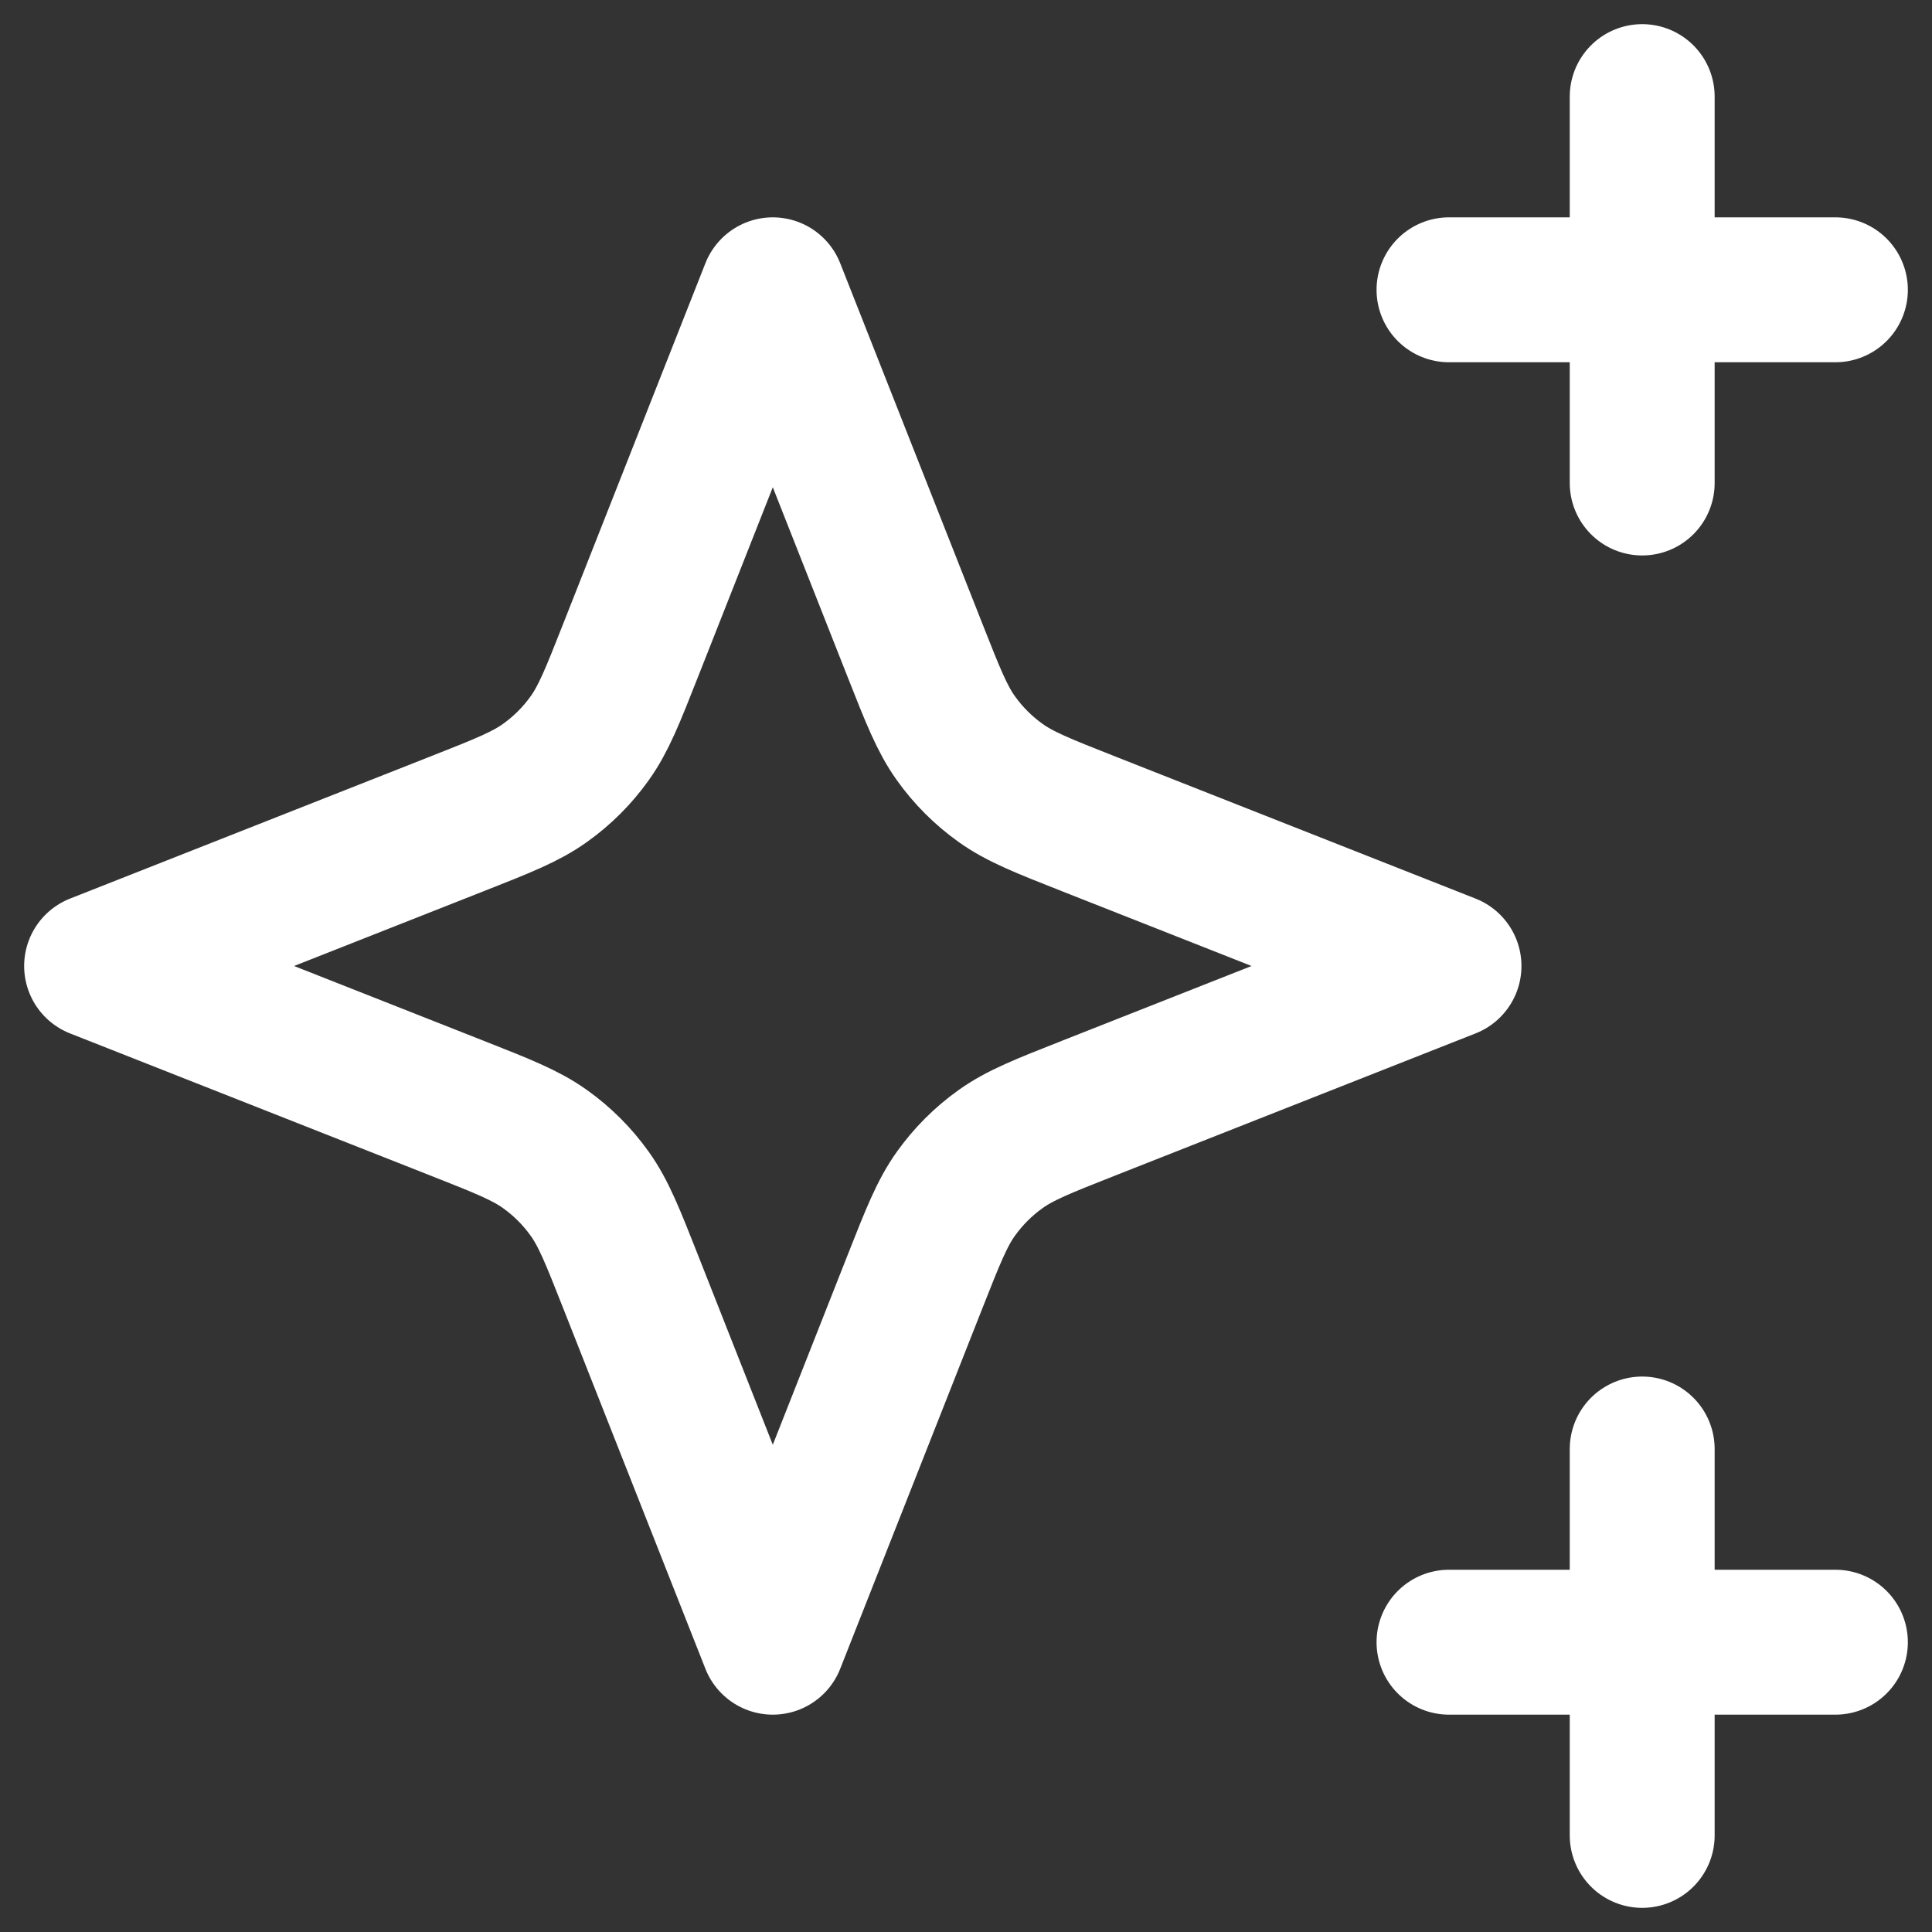 <svg width="20" height="20" viewBox="0 0 20 20" fill="none" xmlns="http://www.w3.org/2000/svg">
<rect x="0" y="0" width="20" height="20" fill="#333333" stroke="none"/>
<path d="M17 1V5M15 3H19M17 15V19M15 17H19M8 3L6.53 6.727C6.342 7.204 6.248 7.442 6.104 7.643C5.977 7.821 5.821 7.977 5.643 8.104C5.442 8.248 5.204 8.342 4.727 8.53L1 10L4.727 11.47C5.204 11.658 5.442 11.752 5.643 11.896C5.821 12.023 5.977 12.179 6.104 12.357C6.248 12.558 6.342 12.796 6.53 13.273L8 17L9.47 13.273C9.658 12.796 9.752 12.558 9.896 12.357C10.023 12.179 10.179 12.023 10.357 11.896C10.558 11.752 10.796 11.658 11.273 11.47L15 10L11.273 8.53C10.796 8.342 10.558 8.248 10.357 8.104C10.179 7.977 10.023 7.821 9.896 7.643C9.752 7.442 9.658 7.204 9.47 6.727L8 3Z" stroke="white" stroke-width="1.5" stroke-linecap="round" stroke-linejoin="round"/>
</svg>
